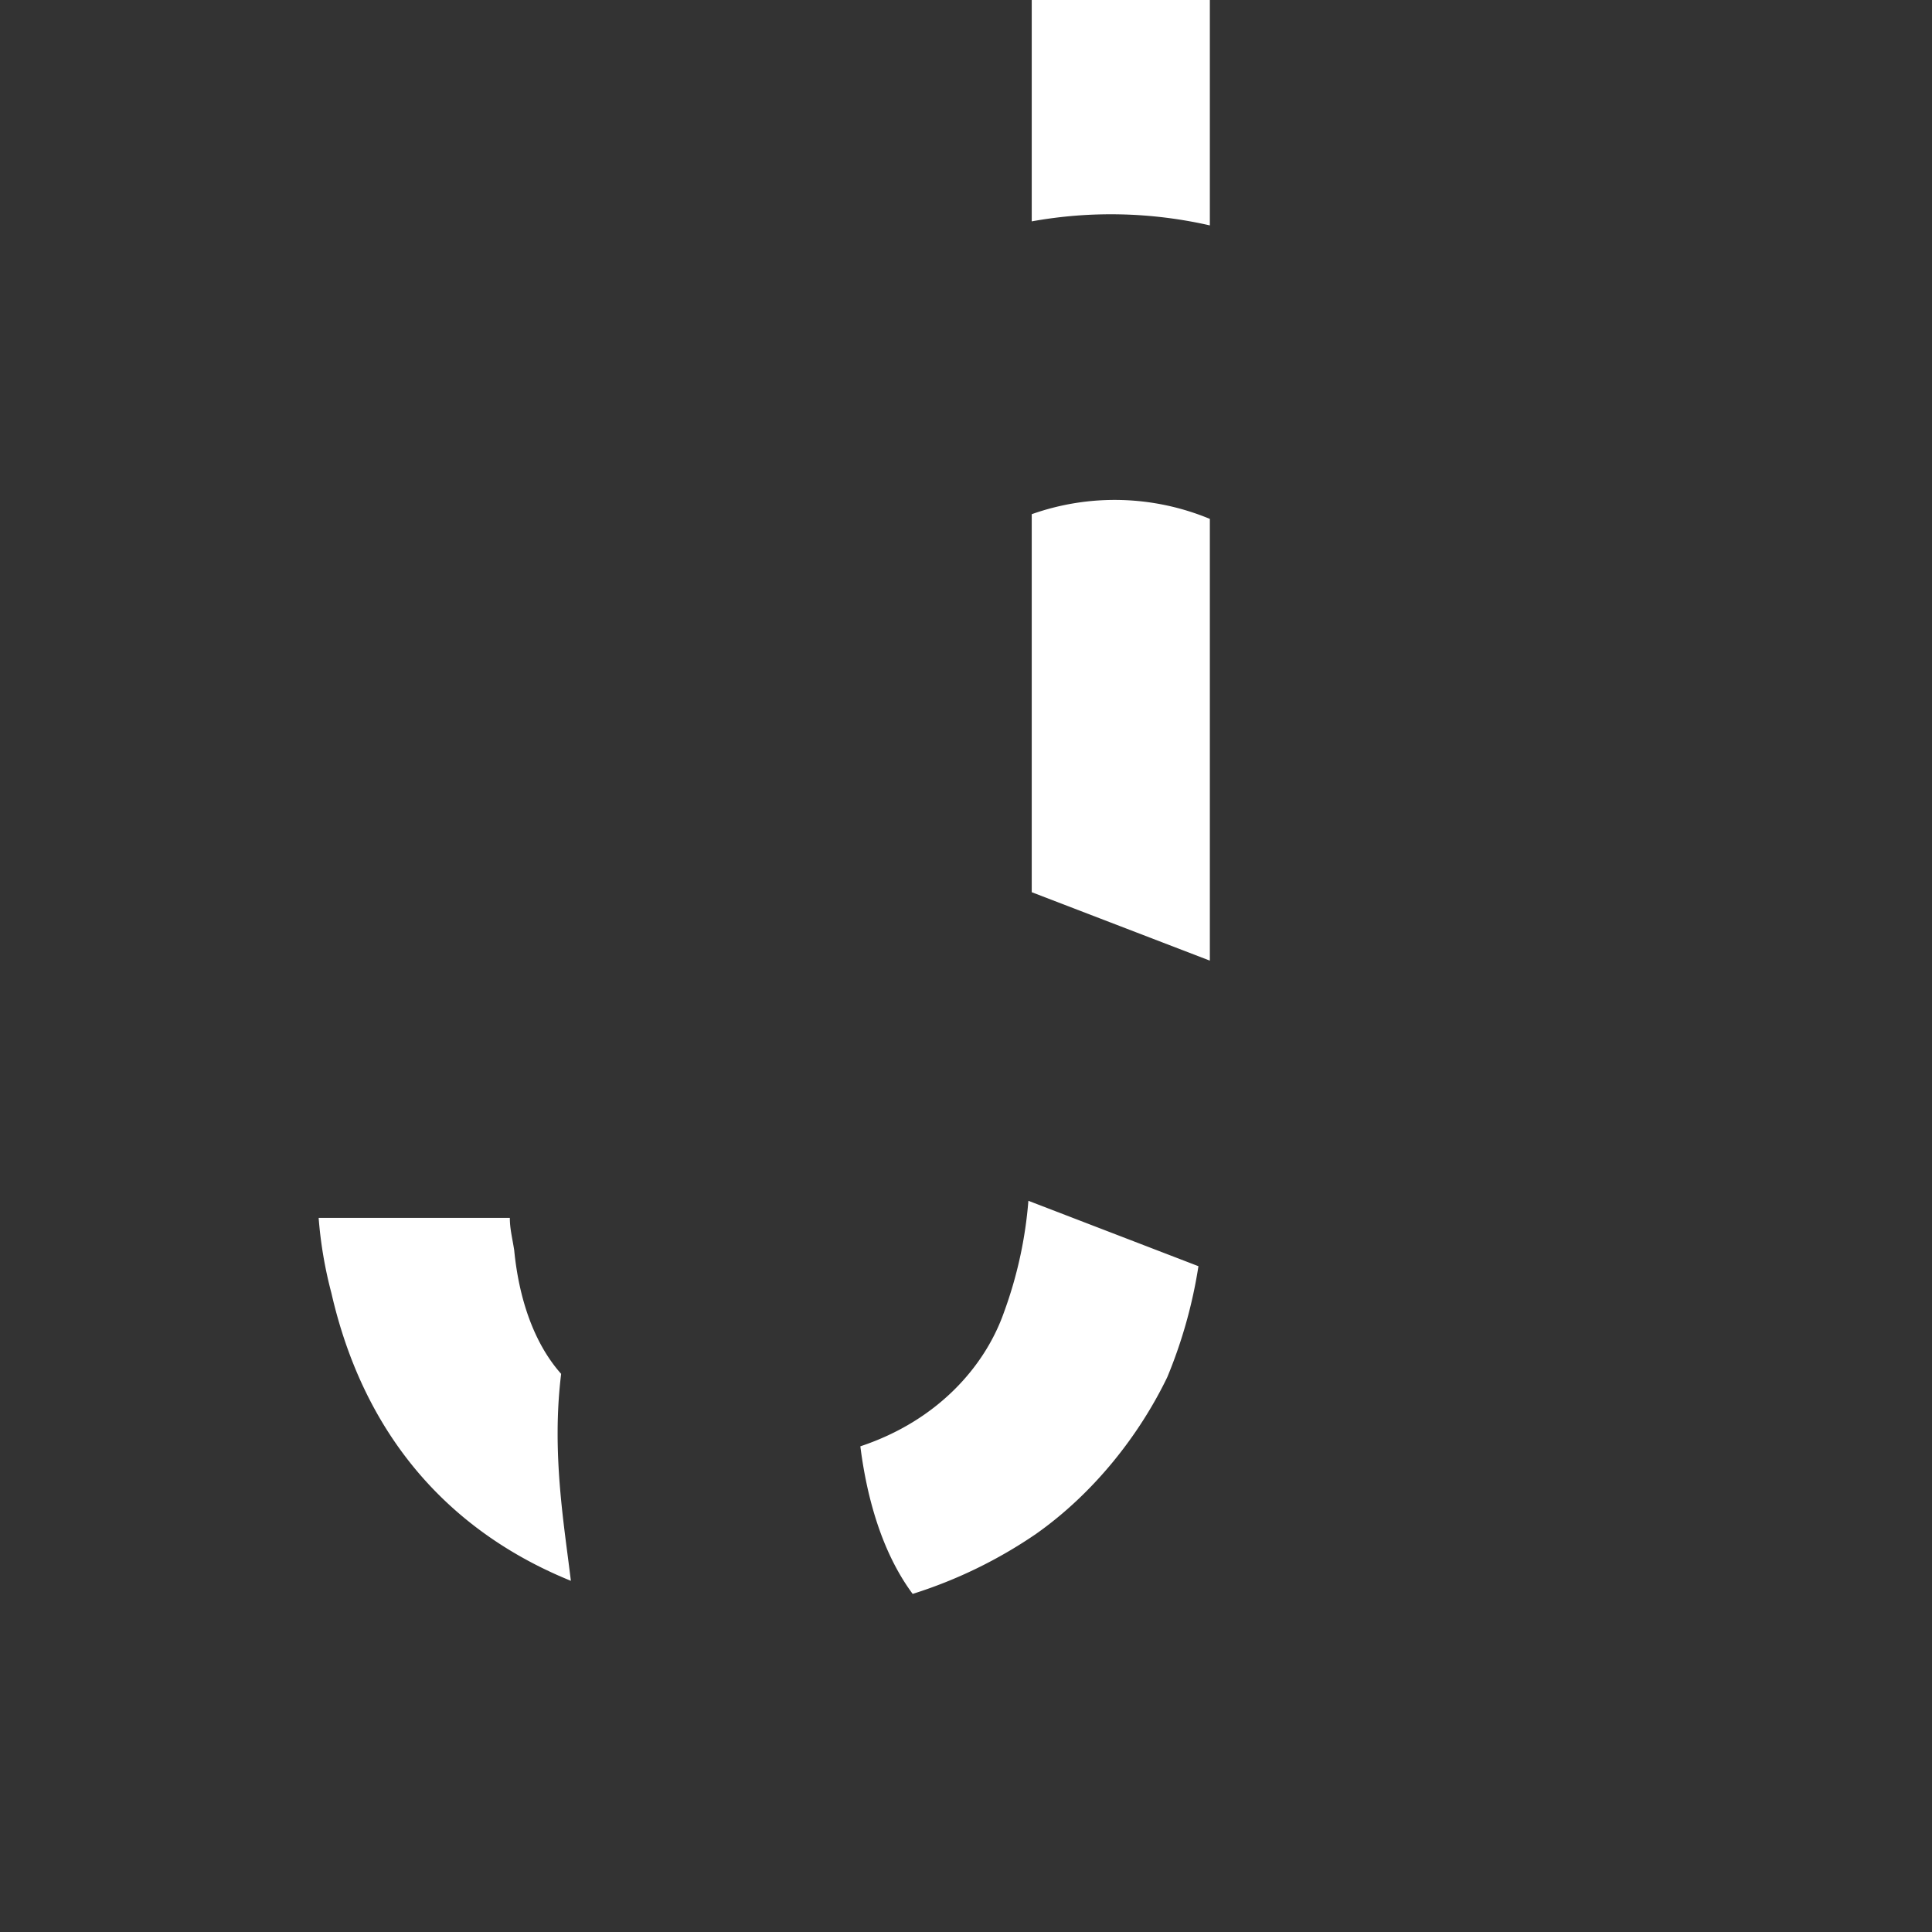 <svg id="Layer_1" data-name="Layer 1" xmlns="http://www.w3.org/2000/svg" width="8in" height="8in" viewBox="0 0 576 576"><rect x="0" y="0" width="576" height="576" fill="#333333" stroke="none"/><title>Artboard 1</title><path d="M307.6,0V66a132.8,132.8,0,0,1,53.1,1.2V0Zm0,153.3V266l53.1,20.4V154.7A74,74,0,0,0,307.6,153.3Zm-1,204.7a125.1,125.1,0,0,1-7.3,33.3c-5.7,16.2-19.9,32.3-42.8,39.9,1.7,13.5,5.8,30.8,15.6,44a138.8,138.8,0,0,0,36.8-17.9c17.3-12.2,30.8-29.5,39.1-46.7a143.5,143.5,0,0,0,9.3-33.1ZM167.3,409.6c-8.1-9.1-12.6-22.4-14-36.9-.6-3.8-1.3-6.4-1.3-9.6H95a125,125,0,0,0,3.8,22.4c10.9,47.6,40.1,73.1,71.4,85.8C168.2,454.6,164.4,433.1,167.3,409.6Z" fill="#fff"/></svg>